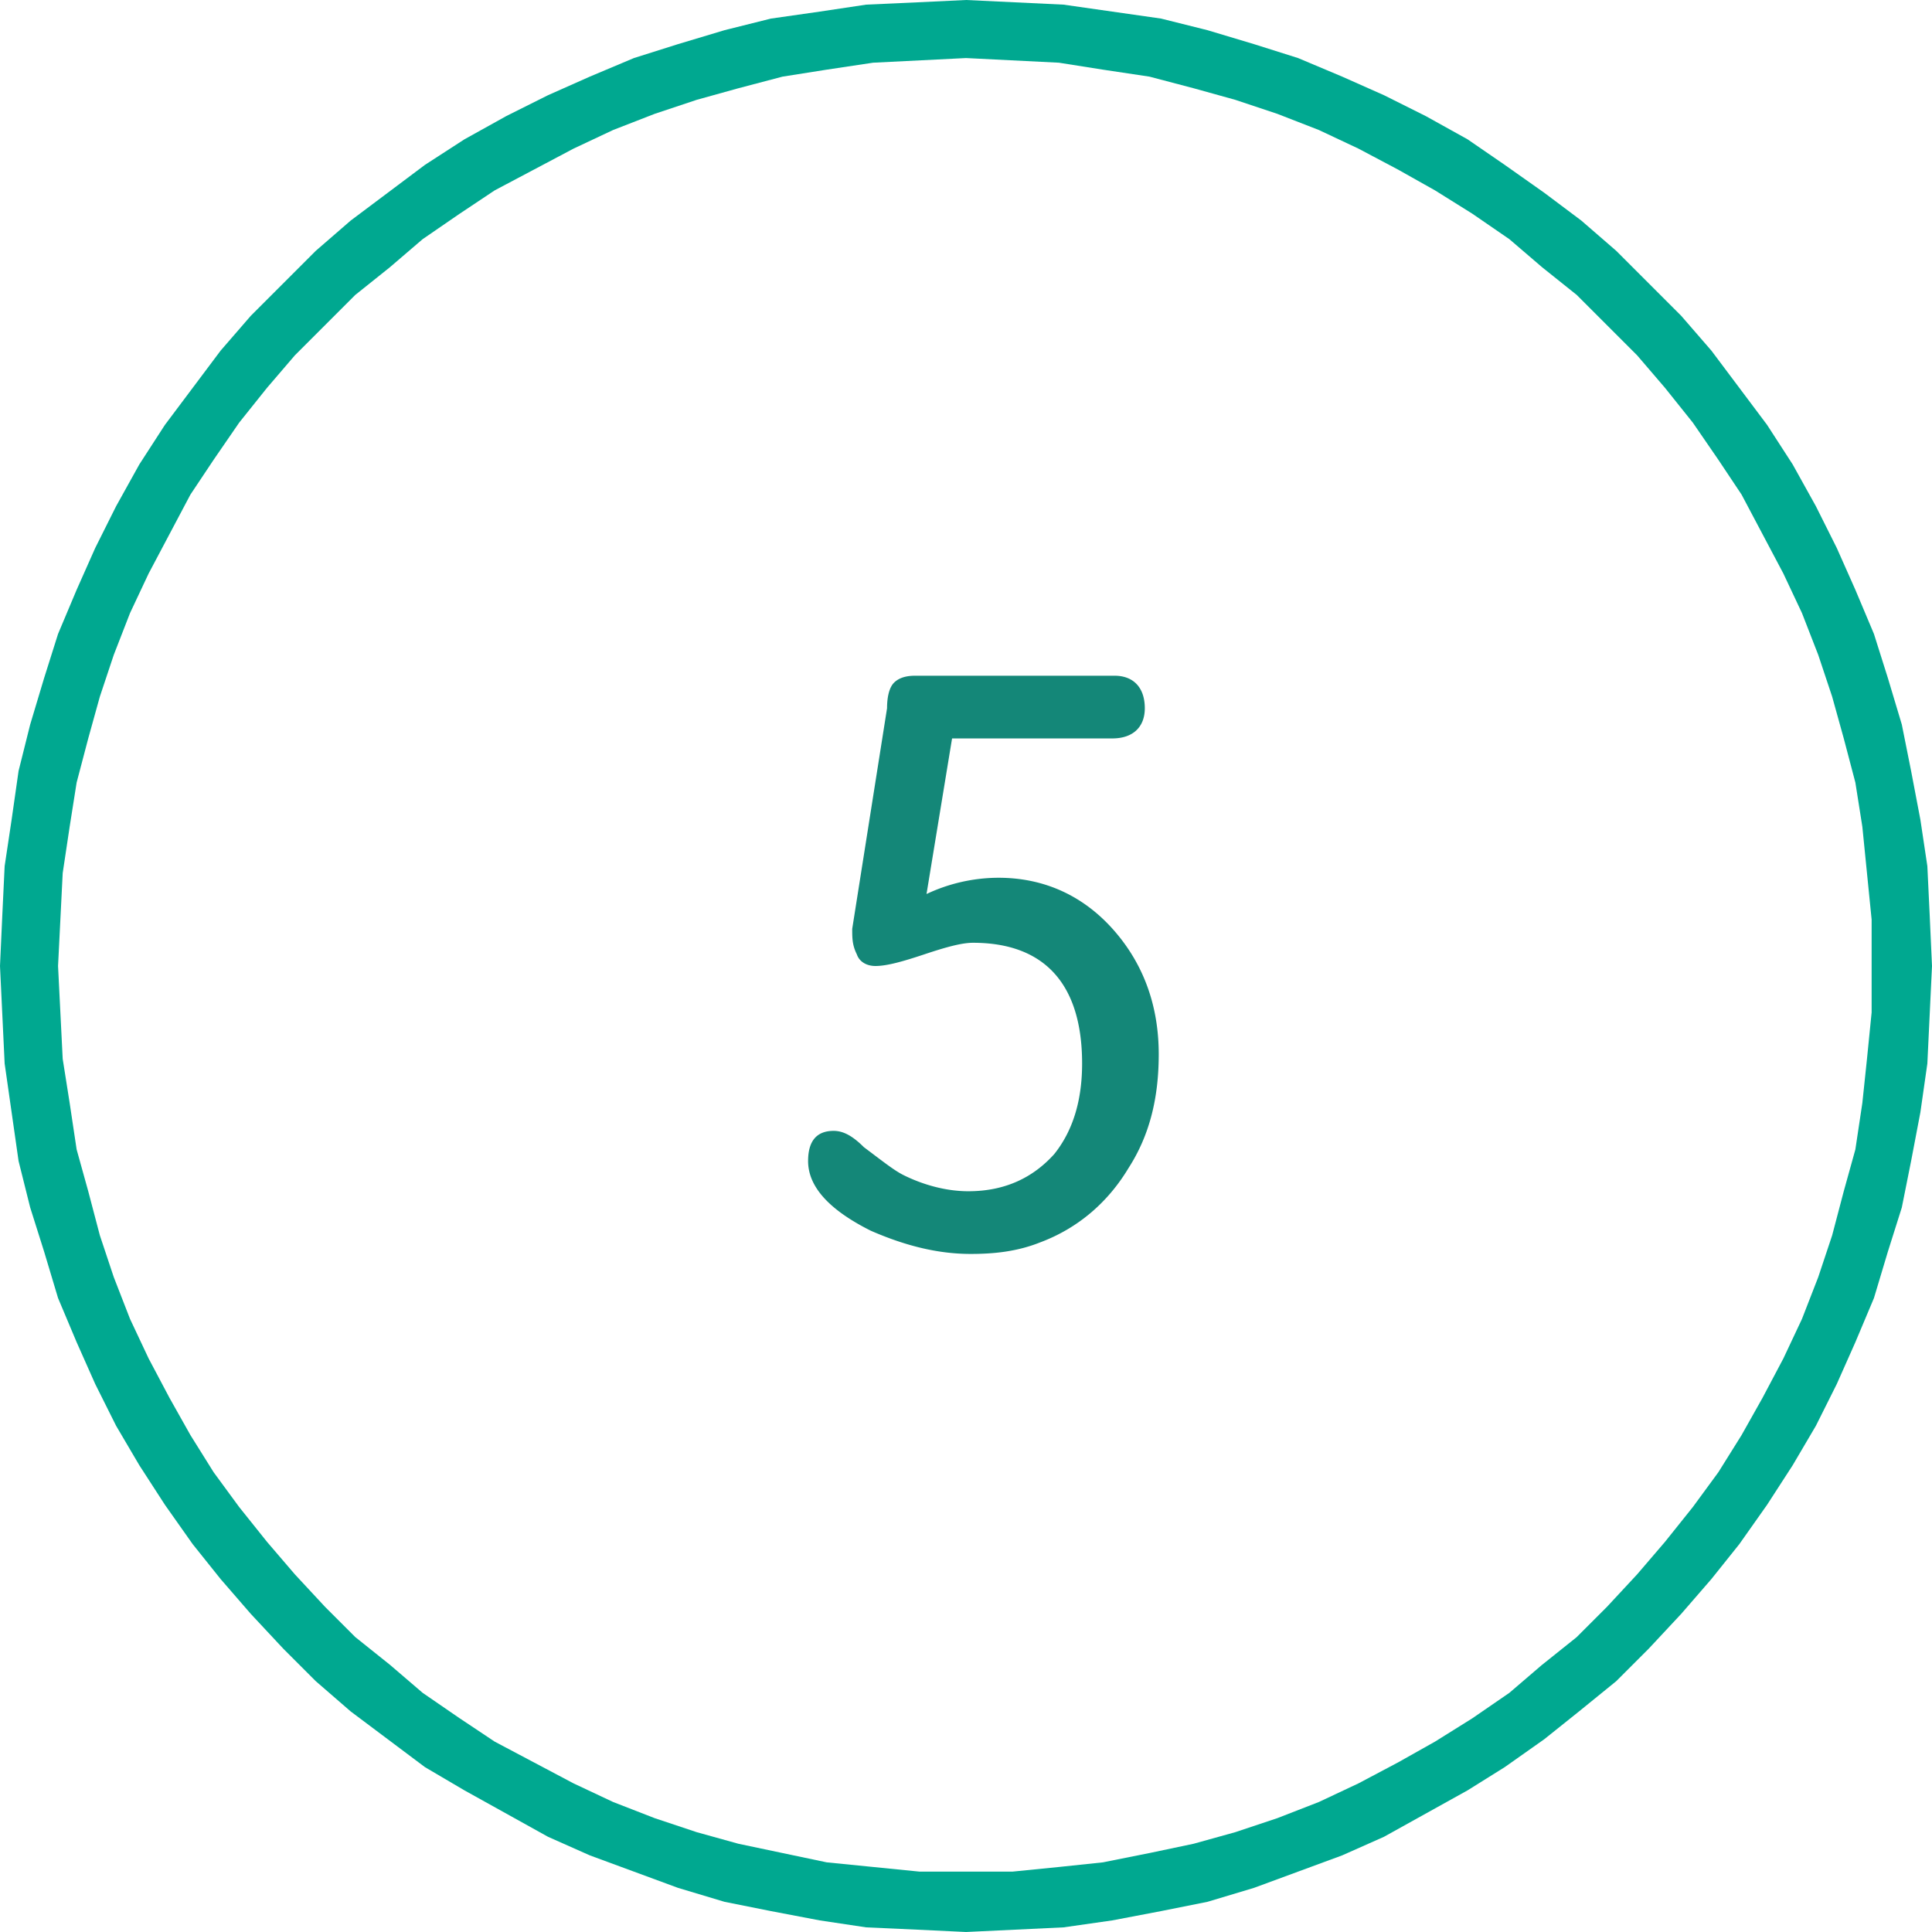 <svg xmlns="http://www.w3.org/2000/svg" xml:space="preserve" width="84" height="84" style="shape-rendering:geometricPrecision;text-rendering:geometricPrecision;image-rendering:optimizeQuality;fill-rule:evenodd;clip-rule:evenodd" viewBox="0 0 8.32 8.32"><path d="M4.16 8.32v-.26h.2l.2-.02.19-.02.2-.04.19-.04.18-.05.18-.06.18-.07.17-.08.17-.09.16-.09.16-.1.16-.11.14-.12.15-.12.13-.13.13-.14.12-.14.12-.15.11-.15.1-.16.09-.16.09-.17.08-.17.07-.18.06-.18.05-.19.05-.18.03-.2.02-.19.02-.2v-.2h.26l-.01.21-.01.21-.03.21-.04.21-.04.2-.06.19-.06.2-.08.19-.08.18-.09.18-.1.17-.11.17-.12.17-.12.15-.13.15-.14.15-.14.14-.16.13-.15.12-.17.12-.16.1-.18.1-.18.1-.18.08-.19.07-.19.07-.2.06-.2.04-.21.04-.21.03-.21.01-.21.01zM0 4.16h.25l.01.2.01.2.03.19.03.2.05.18.05.19.06.18.07.18.08.17.09.17.09.16.1.16.11.15.12.15.12.14.13.14.13.13.15.12.14.12.16.11.15.1.17.09.17.09.17.08.18.07.18.06.18.05.19.04.19.04.2.02.2.02h.2v.26l-.21-.01-.22-.01-.2-.03-.21-.04-.2-.04-.2-.06-.19-.07-.19-.07-.18-.08-.18-.1-.18-.1-.17-.1-.16-.12-.16-.12-.15-.13-.14-.14-.14-.15-.13-.15-.12-.15-.12-.17-.11-.17-.1-.17-.09-.18-.08-.18-.08-.19-.06-.2-.06-.19L.08 5l-.03-.21-.03-.21-.01-.21L0 4.16zM4.16 0v.25l-.2.01-.2.01-.2.03-.19.03-.19.05L3 .43l-.18.06-.18.07-.17.08-.17.09-.17.09-.15.1-.16.11-.14.12-.15.12-.13.13-.13.13-.12.14-.12.15-.11.16-.1.15-.09.17-.09.17-.08.17-.07.18L.43 3l-.05.18-.05.19-.03.19-.03.2-.01.2-.01.2H0l.01-.22.01-.21.03-.2.03-.21.05-.2.06-.2.06-.19.08-.19.08-.18.09-.18L.6 2l.11-.17.12-.16.12-.16.13-.15.14-.14.14-.14.15-.13.16-.12.16-.12L2 .6l.18-.1.18-.09.18-.08.19-.08.19-.06.2-.06.2-.05.21-.03.2-.03.22-.01.21-.01zm4.16 4.16h-.26v-.2l-.02-.2-.02-.2-.03-.19-.05-.19L7.89 3l-.06-.18-.07-.18-.08-.17-.09-.17-.09-.17-.1-.15-.11-.16-.12-.15-.12-.14-.13-.13-.13-.13-.15-.12-.14-.12-.16-.11-.16-.1-.16-.09-.17-.09-.17-.08L5.5.49 5.32.43 5.14.38 4.95.33 4.75.3 4.56.27l-.2-.01-.2-.01V0l.21.01.21.01.21.03.21.03.2.05.2.06.19.06.19.08.18.08.18.09.18.1.16.11.17.12.16.12.15.13.14.14.14.14.13.15.12.16.12.16.11.17.1.18.09.18.08.18.08.19.06.19.06.2.04.2.04.21.03.2.01.21.01.22z" style="fill:#00a890;fill-rule:nonzero"/><path d="m3.67 4 .15-.95c0-.05.01-.09.03-.11.02-.02.05-.03.09-.03h.86c.08 0 .13.05.13.14 0 .08-.05.13-.14.13H4.1l-.11.67a.73.73 0 0 1 .31-.07c.2 0 .37.08.5.23.13.15.19.33.19.53 0 .19-.04.35-.13.49-.09.15-.22.26-.38.32-.1.04-.2.05-.3.05-.13 0-.27-.03-.43-.1-.18-.09-.27-.19-.27-.3 0-.09.04-.13.11-.13.04 0 .08.02.13.07.08.06.13.1.17.12.08.04.18.07.28.07.16 0 .28-.06.37-.16.08-.1.12-.23.12-.39 0-.34-.16-.52-.47-.52-.05 0-.12.02-.21.05-.09.03-.16.05-.21.05-.04 0-.07-.02-.08-.05-.02-.04-.02-.07-.02-.11z" style="fill:#148778;fill-rule:nonzero"/></svg>